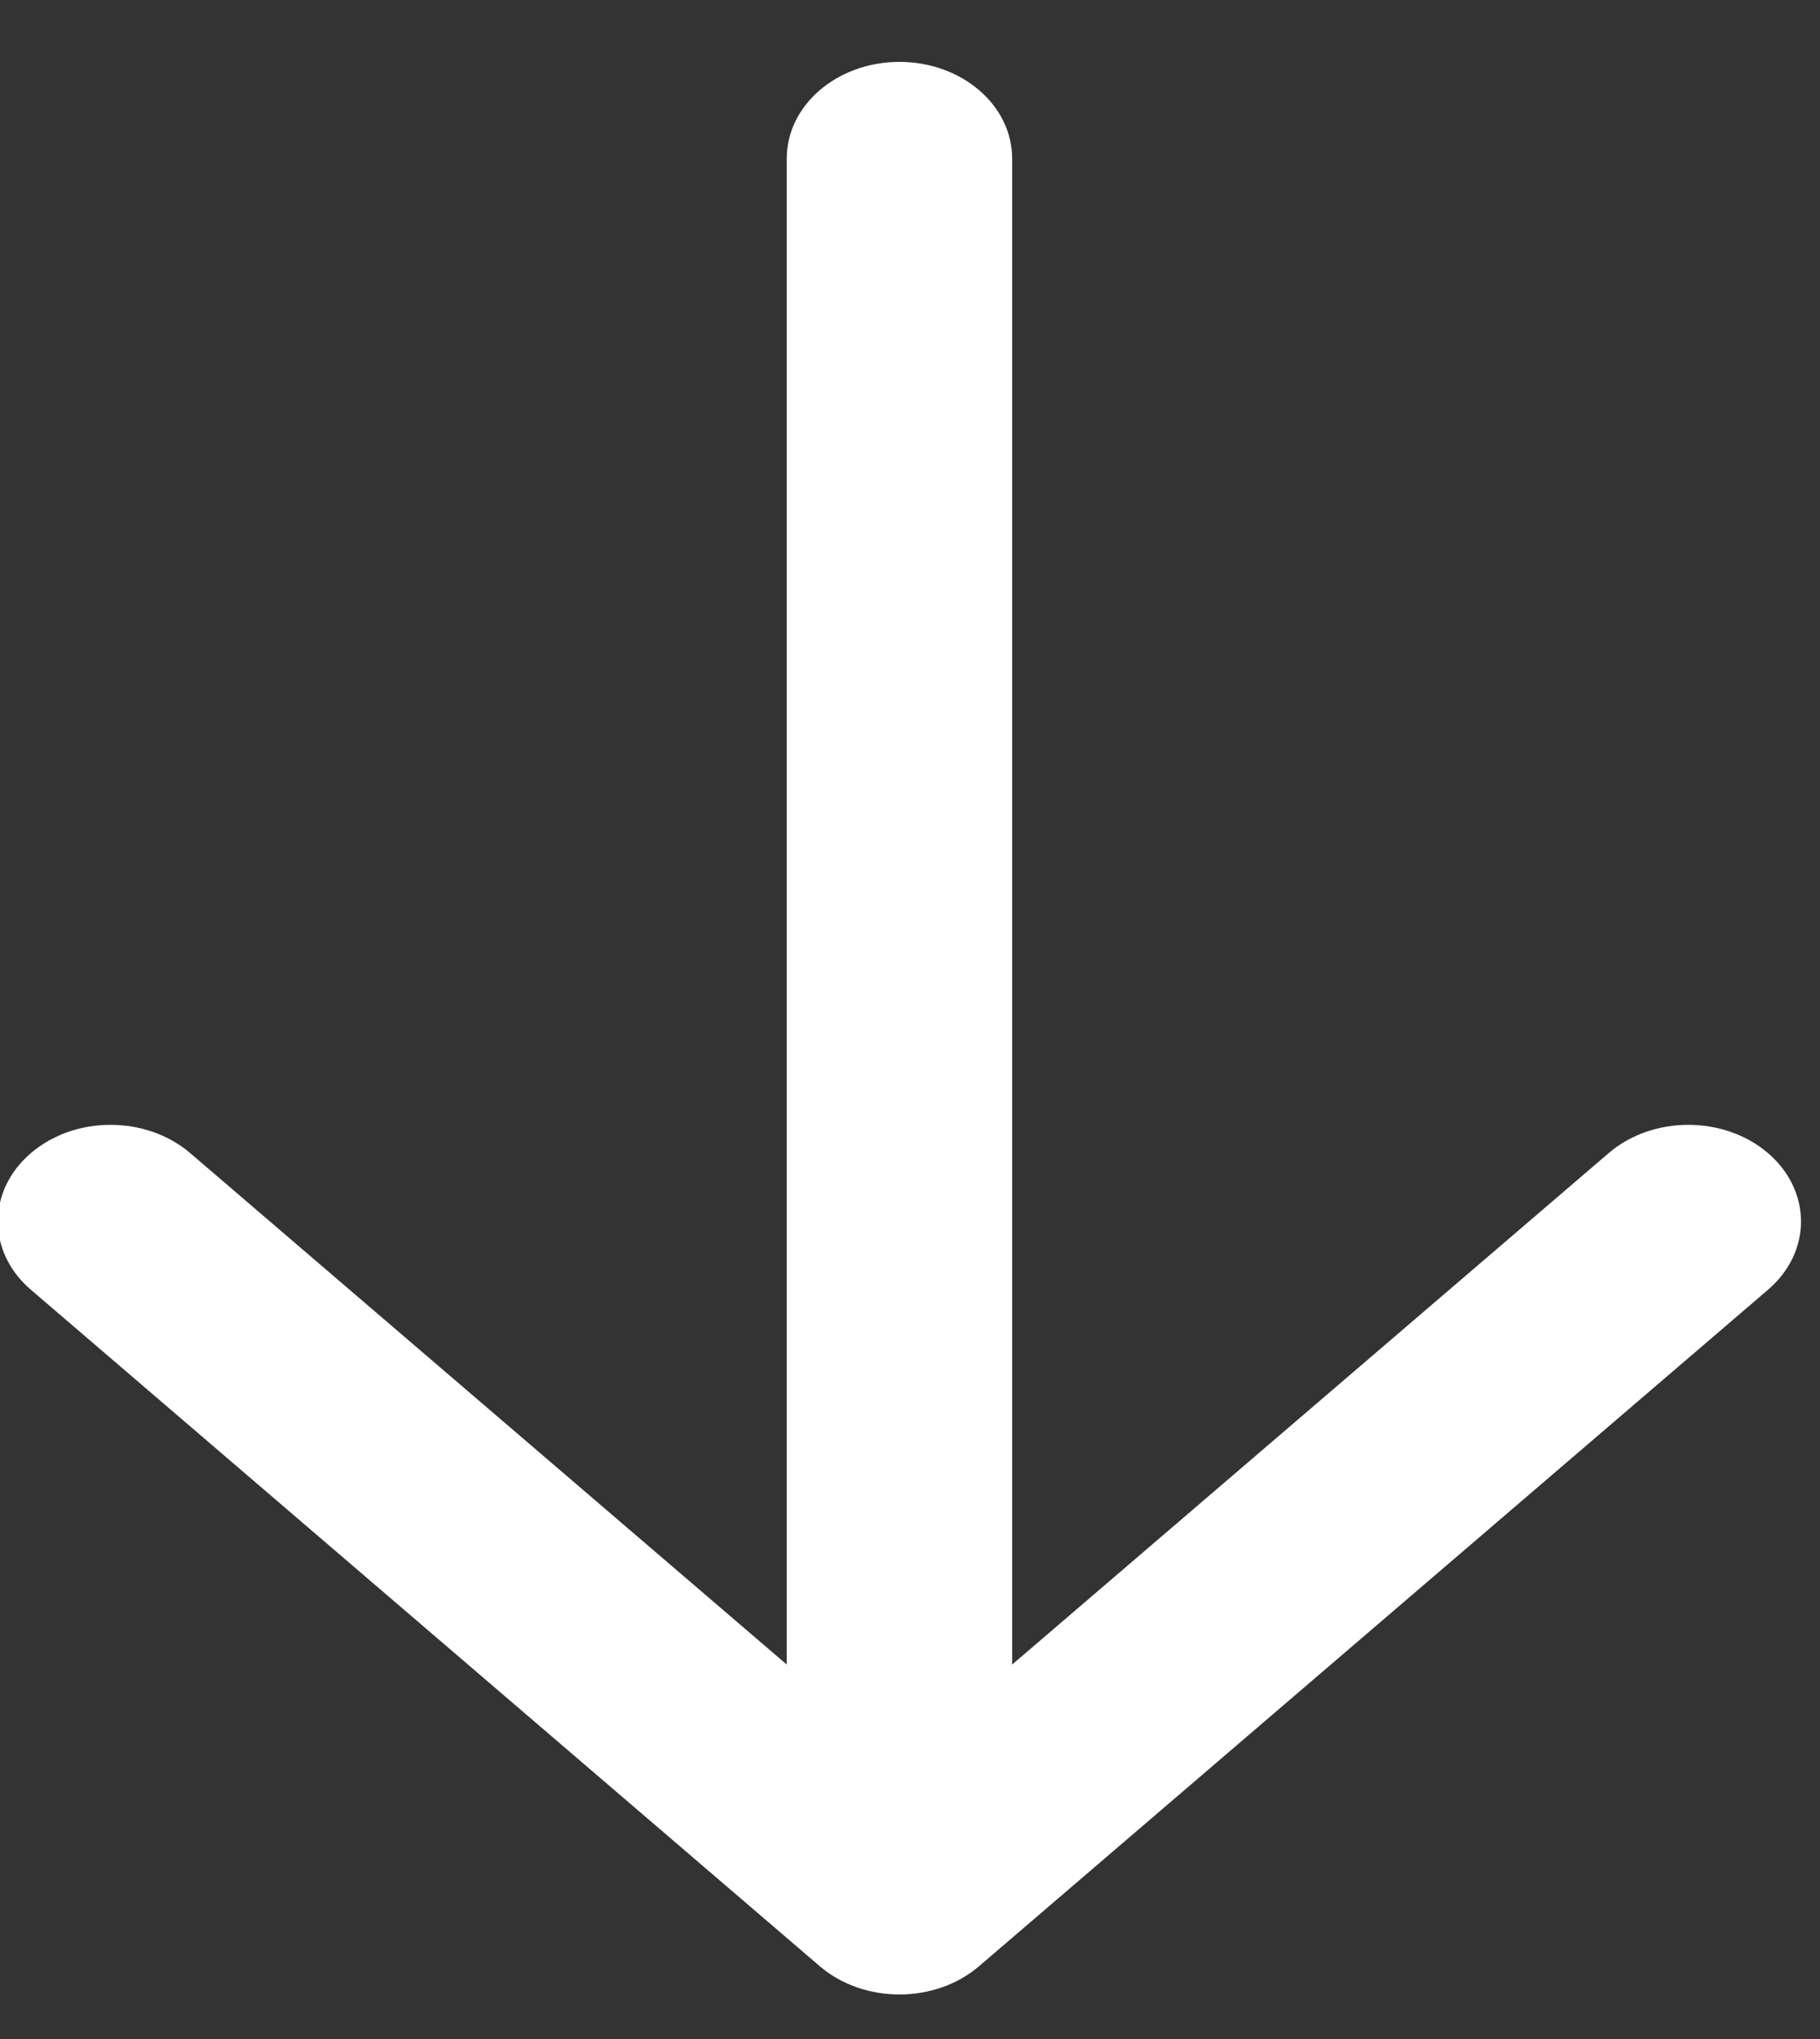 <svg xmlns="http://www.w3.org/2000/svg" width="25" height="28" viewBox="0 0 25 28">
  <rect x="0" y="0" width="25" height="28" fill="#333333" stroke="none"/>
  <path fill="#FFF" d="M10.837,1.327 L10.837,22.008 L2.643,14.985 C2.038,14.467 1.058,14.467 0.454,14.985 C-0.151,15.503 -0.151,16.343 0.454,16.861 L11.29,26.15 C11.895,26.668 12.875,26.668 13.479,26.15 L24.316,16.861 C24.618,16.602 24.769,16.263 24.769,15.923 C24.769,15.584 24.618,15.244 24.316,14.985 C23.711,14.467 22.731,14.467 22.127,14.985 L13.933,22.008 L13.933,1.327 C13.933,0.594 13.24,0 12.385,0 C11.53,0 10.837,0.594 10.837,1.327 Z" transform="translate(-.03 .85)"/>
</svg>
